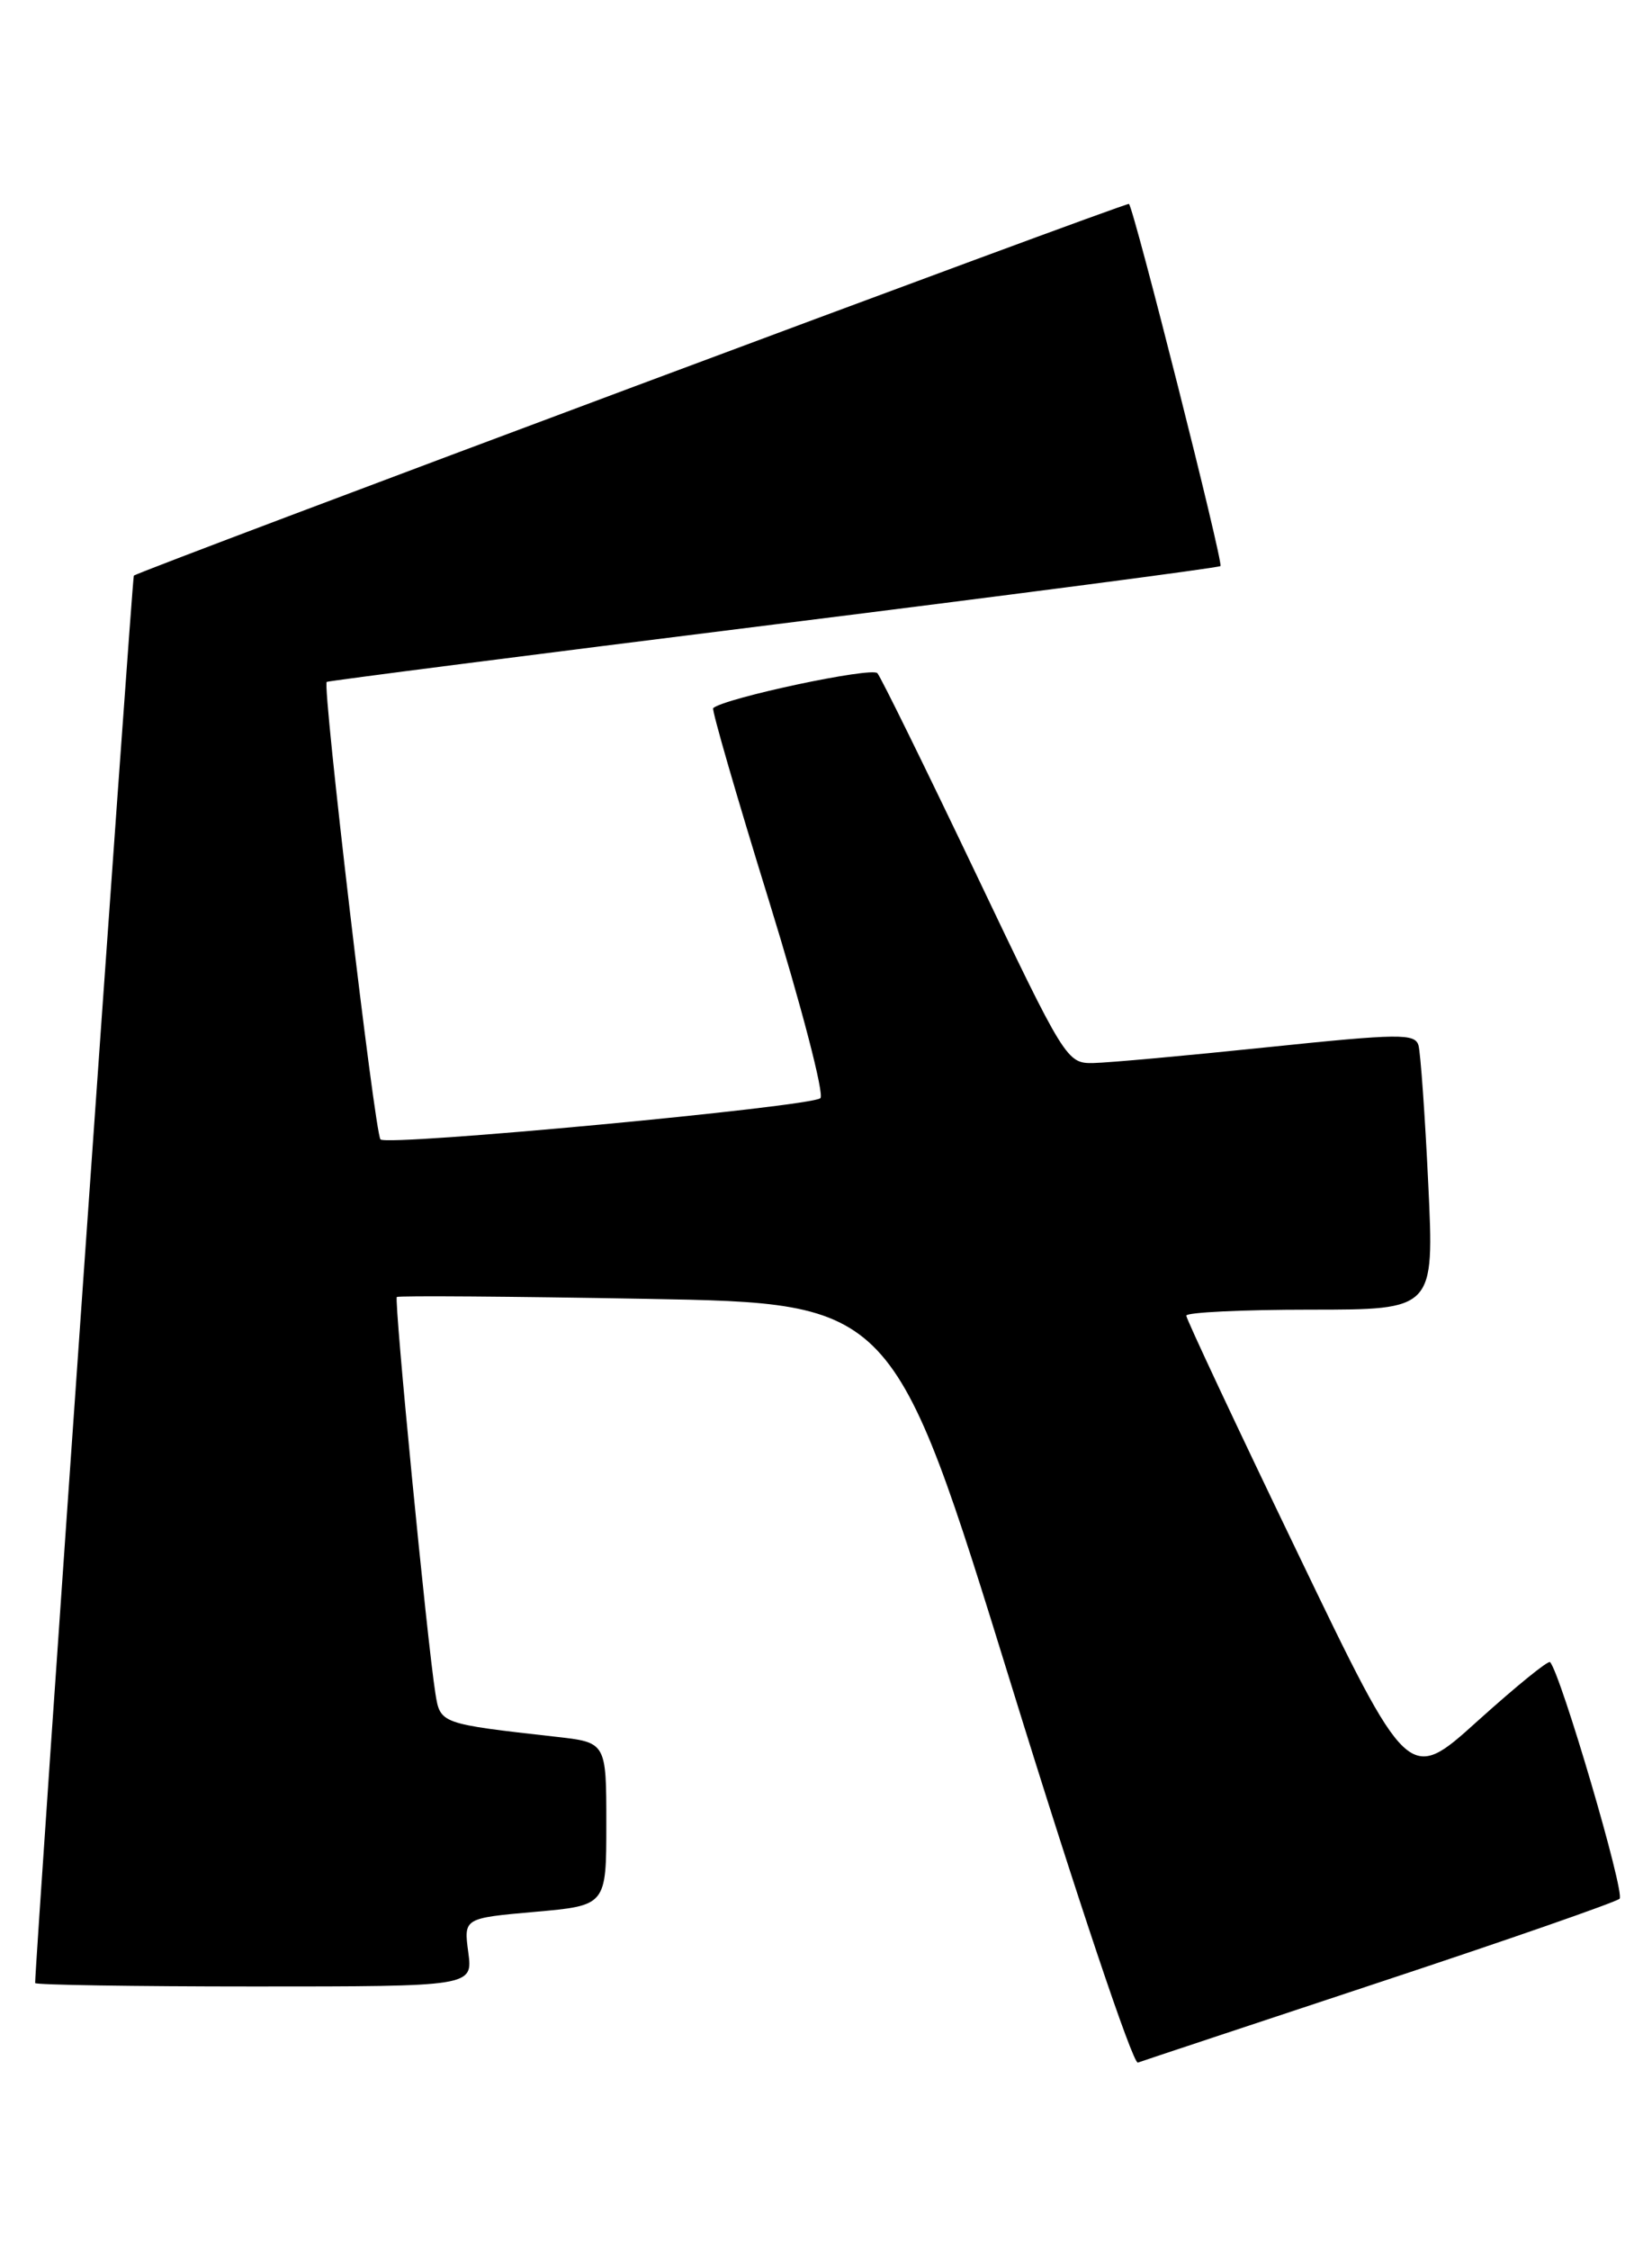 <?xml version="1.0" encoding="UTF-8" standalone="no"?>
<!DOCTYPE svg PUBLIC "-//W3C//DTD SVG 1.1//EN" "http://www.w3.org/Graphics/SVG/1.1/DTD/svg11.dtd" >
<svg xmlns="http://www.w3.org/2000/svg" xmlns:xlink="http://www.w3.org/1999/xlink" version="1.1" viewBox="0 0 188 256">
 <g >
 <path fill="currentColor"
d=" M 157.00 225.52 C 171.57 220.70 183.86 216.42 184.31 216.02 C 184.97 215.41 177.63 190.44 176.40 189.10 C 176.19 188.87 172.49 191.89 168.16 195.79 C 160.29 202.90 160.29 202.90 147.65 176.63 C 140.69 162.18 135.00 150.05 135.00 149.68 C 135.00 149.31 141.35 149.00 149.11 149.00 C 163.22 149.00 163.22 149.00 162.54 134.75 C 162.17 126.91 161.66 119.80 161.43 118.95 C 161.04 117.56 159.30 117.58 144.25 119.14 C 135.04 120.10 126.12 120.91 124.43 120.94 C 121.41 121.00 121.21 120.69 110.99 99.25 C 105.28 87.29 100.27 77.09 99.85 76.59 C 99.22 75.85 82.52 79.40 81.16 80.56 C 80.97 80.72 83.83 90.60 87.52 102.52 C 91.20 114.44 93.83 124.53 93.36 124.94 C 92.25 125.92 44.10 130.43 43.30 129.63 C 42.65 128.98 36.65 77.95 37.18 77.58 C 37.36 77.46 60.22 74.53 88.00 71.06 C 115.78 67.59 138.68 64.60 138.89 64.40 C 139.25 64.08 129.10 23.93 128.48 23.20 C 128.27 22.94 16.05 64.86 15.23 65.49 C 15.04 65.65 4.00 222.98 4.00 225.61 C 4.00 225.82 15.21 226.00 28.90 226.00 C 53.81 226.00 53.81 226.00 53.29 222.11 C 52.77 218.23 52.77 218.23 60.88 217.51 C 69.00 216.79 69.00 216.79 69.00 207.51 C 69.00 198.23 69.00 198.23 63.25 197.59 C 50.10 196.11 50.10 196.11 49.55 192.67 C 48.61 186.77 44.82 147.85 45.16 147.56 C 45.35 147.40 58.14 147.49 73.58 147.77 C 101.66 148.27 101.66 148.27 115.07 191.65 C 122.44 215.52 128.93 234.87 129.49 234.66 C 130.04 234.46 142.43 230.35 157.00 225.52 Z "/>
</g>
</svg>